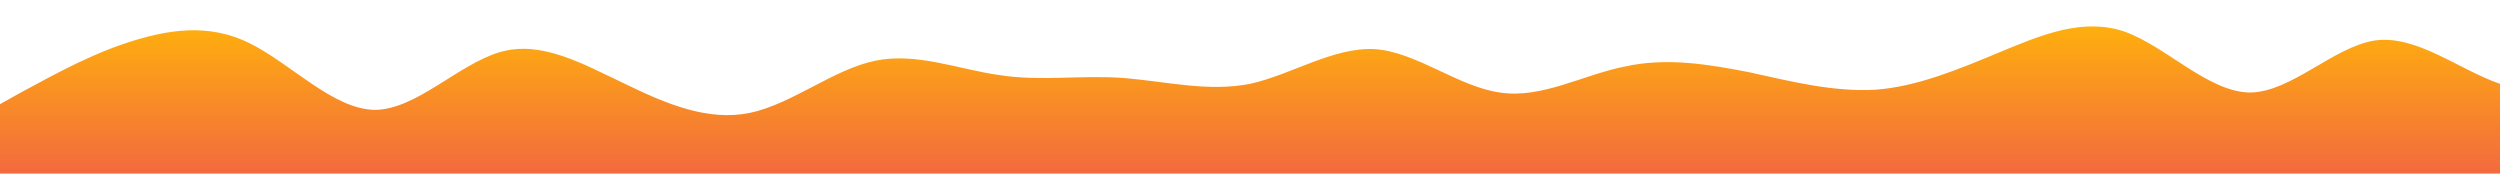 <?xml version="1.0" standalone="no"?>
<svg xmlns:xlink="http://www.w3.org/1999/xlink" id="wave" style="transform:rotate(0deg); transition: 0.3s" viewBox="0 0 1440 100" version="1.1" xmlns="http://www.w3.org/2000/svg"><defs><linearGradient id="sw-gradient-0" x1="0" x2="0" y1="1" y2="0"><stop stop-color="rgba(243, 106, 62, 1)" offset="0%"/><stop stop-color="rgba(255, 179, 11, 1)" offset="100%"/></linearGradient></defs><path style="transform:translate(0, 0px); opacity:1" fill="url(#sw-gradient-0)" d="M0,60L12,53.3C24,47,48,33,72,25C96,17,120,13,144,25C168,37,192,63,216,63.3C240,63,264,37,288,30C312,23,336,37,360,48.3C384,60,408,70,432,65C456,60,480,40,504,35C528,30,552,40,576,43.3C600,47,624,43,648,45C672,47,696,53,720,48.3C744,43,768,27,792,28.3C816,30,840,50,864,53.3C888,57,912,43,936,38.3C960,33,984,37,1008,41.7C1032,47,1056,53,1080,51.7C1104,50,1128,40,1152,30C1176,20,1200,10,1224,18.3C1248,27,1272,53,1296,53.3C1320,53,1344,27,1368,23.3C1392,20,1416,40,1440,48.3C1464,57,1488,53,1512,58.3C1536,63,1560,77,1584,81.7C1608,87,1632,83,1656,76.7C1680,70,1704,60,1716,55L1728,50L1728,100L1716,100C1704,100,1680,100,1656,100C1632,100,1608,100,1584,100C1560,100,1536,100,1512,100C1488,100,1464,100,1440,100C1416,100,1392,100,1368,100C1344,100,1320,100,1296,100C1272,100,1248,100,1224,100C1200,100,1176,100,1152,100C1128,100,1104,100,1080,100C1056,100,1032,100,1008,100C984,100,960,100,936,100C912,100,888,100,864,100C840,100,816,100,792,100C768,100,744,100,720,100C696,100,672,100,648,100C624,100,600,100,576,100C552,100,528,100,504,100C480,100,456,100,432,100C408,100,384,100,360,100C336,100,312,100,288,100C264,100,240,100,216,100C192,100,168,100,144,100C120,100,96,100,72,100C48,100,24,100,12,100L0,100Z"/></svg>